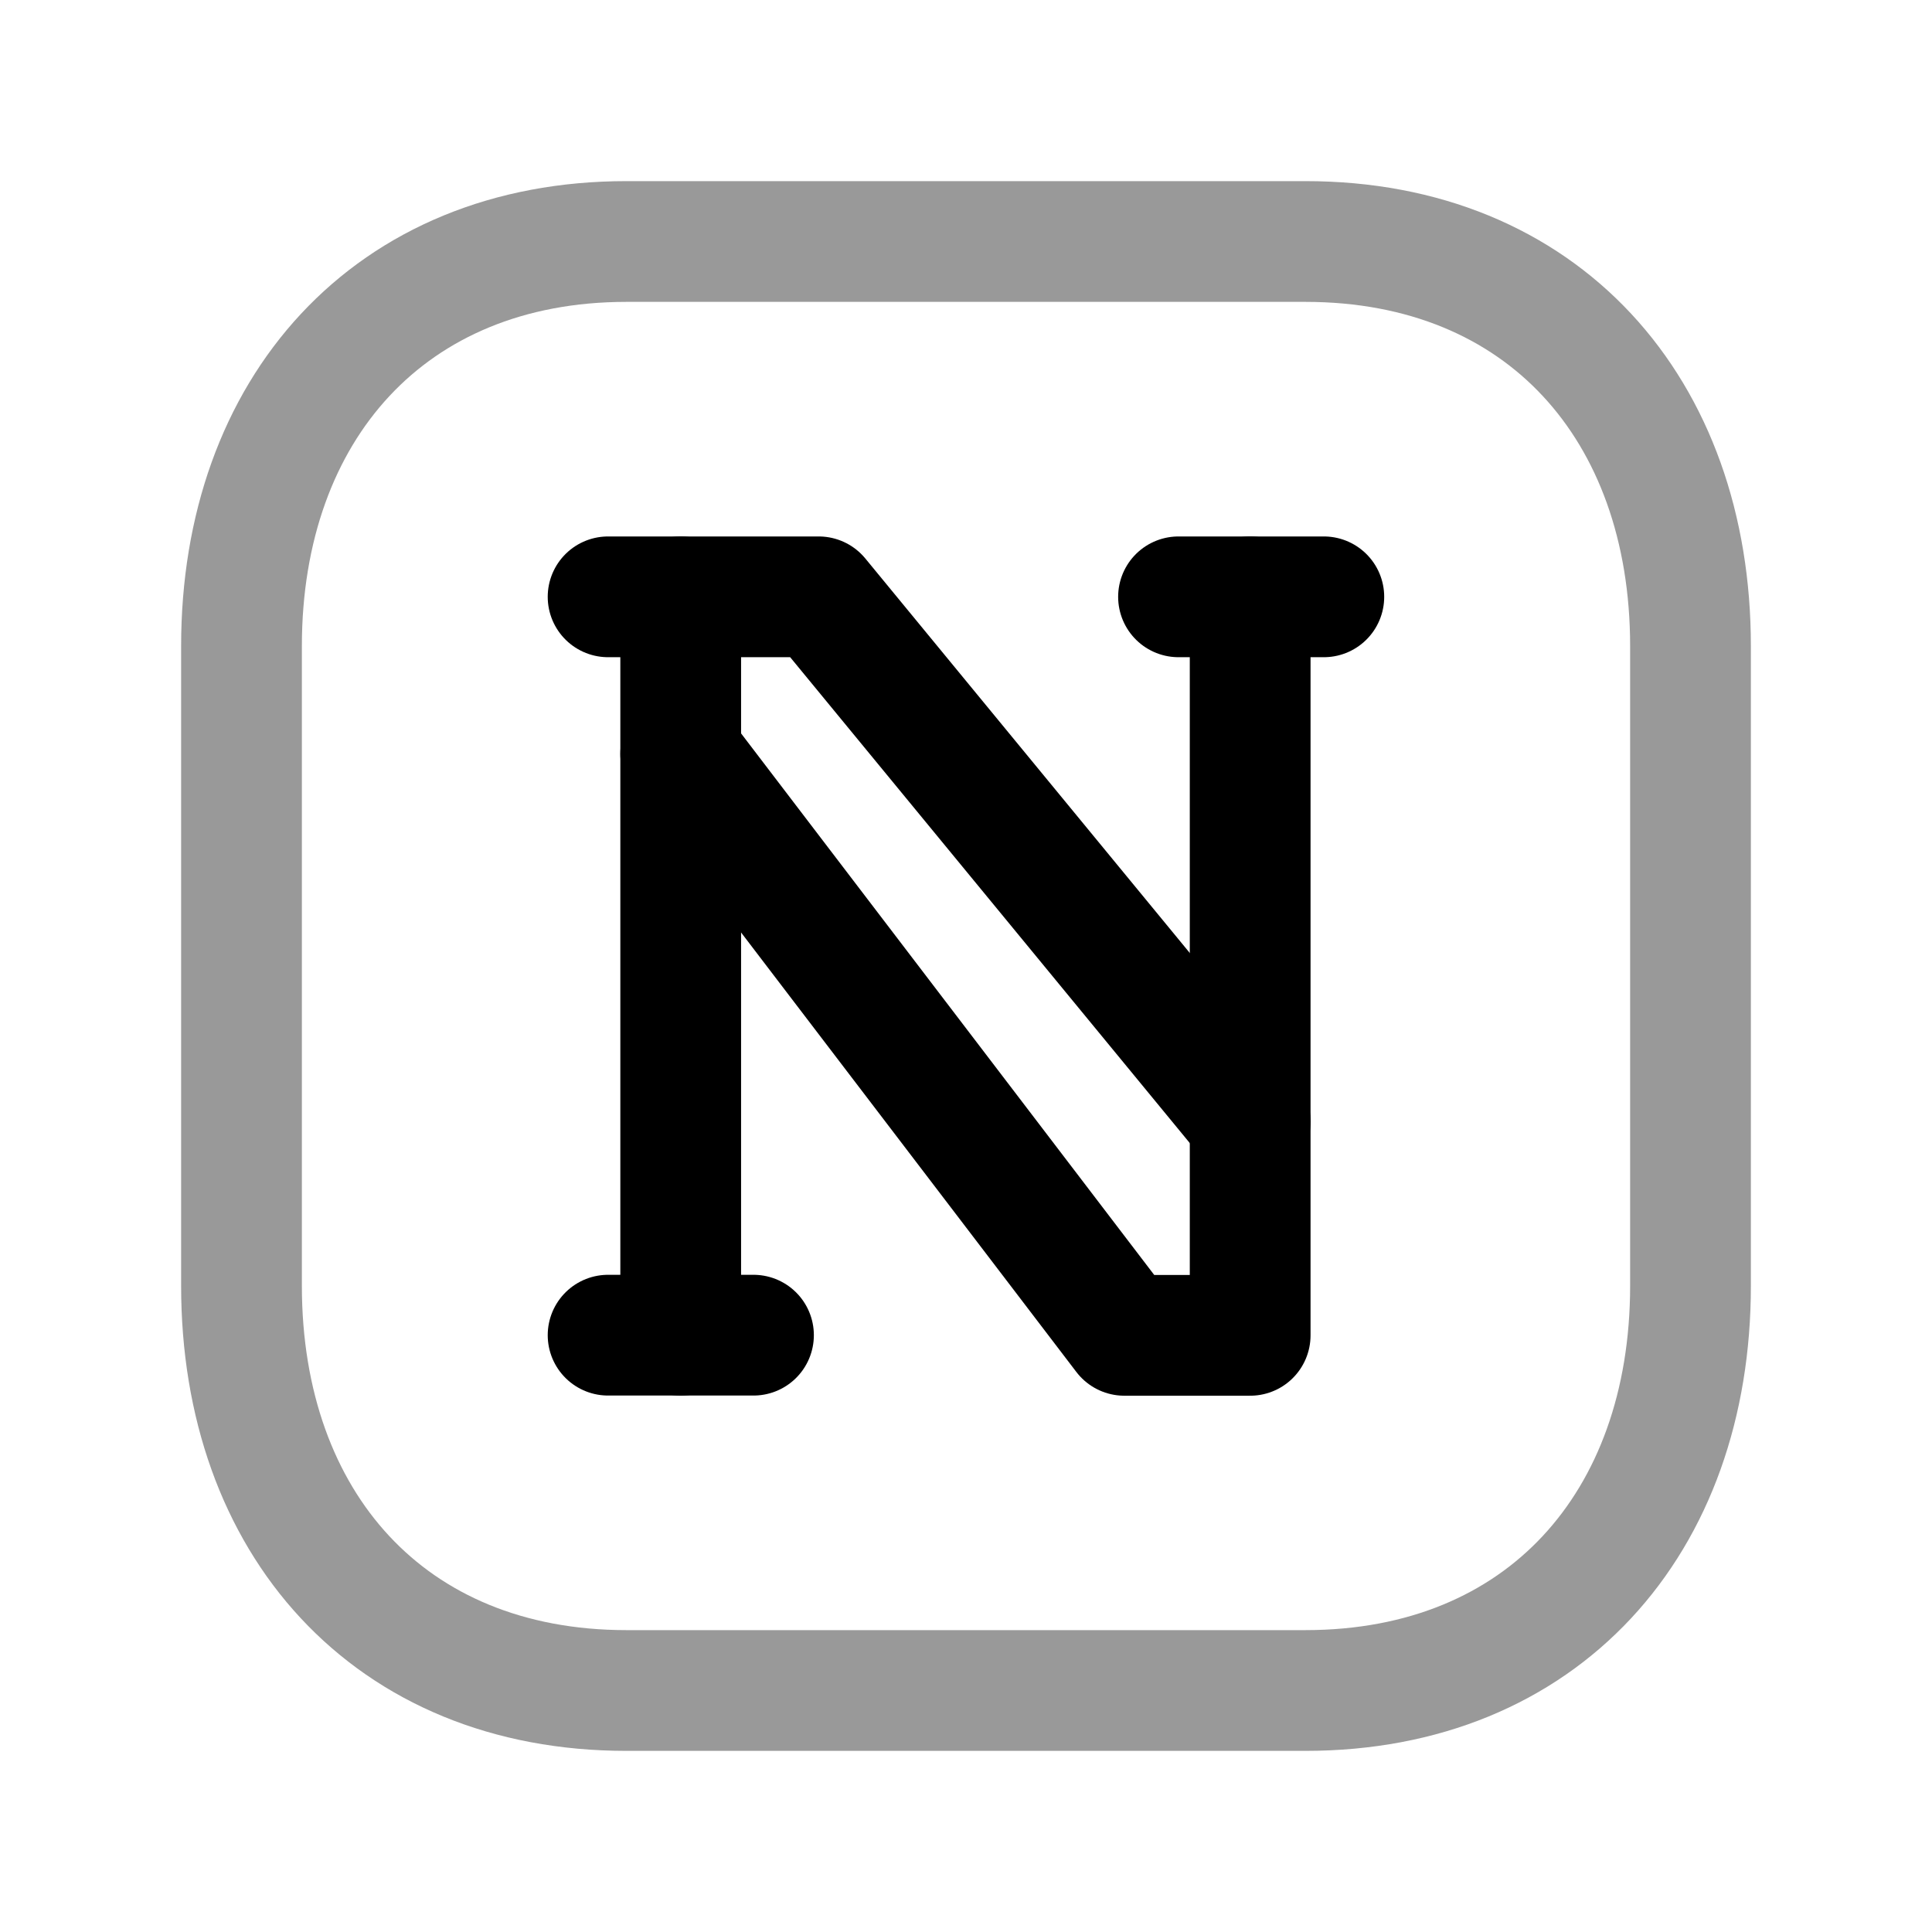 <svg width="24" height="24" viewBox="0 0 24 24" fill="none" xmlns="http://www.w3.org/2000/svg">
<path opacity="0.4" d="M7.782 3H16.217C19.165 3 21 5.081 21 8.026V15.974C21 18.919 19.165 21 16.216 21H7.782C4.834 21 3 18.919 3 15.974V8.026C3 5.081 4.843 3 7.782 3Z" stroke="black" stroke-width="1.5" stroke-linecap="round" stroke-linejoin="round"/>
<path d="M7.554 16.586H9.36" stroke="black" stroke-width="1.5" stroke-linecap="round" stroke-linejoin="round"/>
<path d="M14.64 7.414H16.445" stroke="black" stroke-width="1.5" stroke-linecap="round" stroke-linejoin="round"/>
<path d="M8.456 16.587V7.414" stroke="black" stroke-width="1.5" stroke-linecap="round" stroke-linejoin="round"/>
<path d="M8.456 9.364L13.967 16.588H15.53V7.414" stroke="black" stroke-width="1.5" stroke-linecap="round" stroke-linejoin="round"/>
<path d="M15.531 13.932L10.17 7.414H7.554" stroke="black" stroke-width="1.5" stroke-linecap="round" stroke-linejoin="round"/>
</svg>
